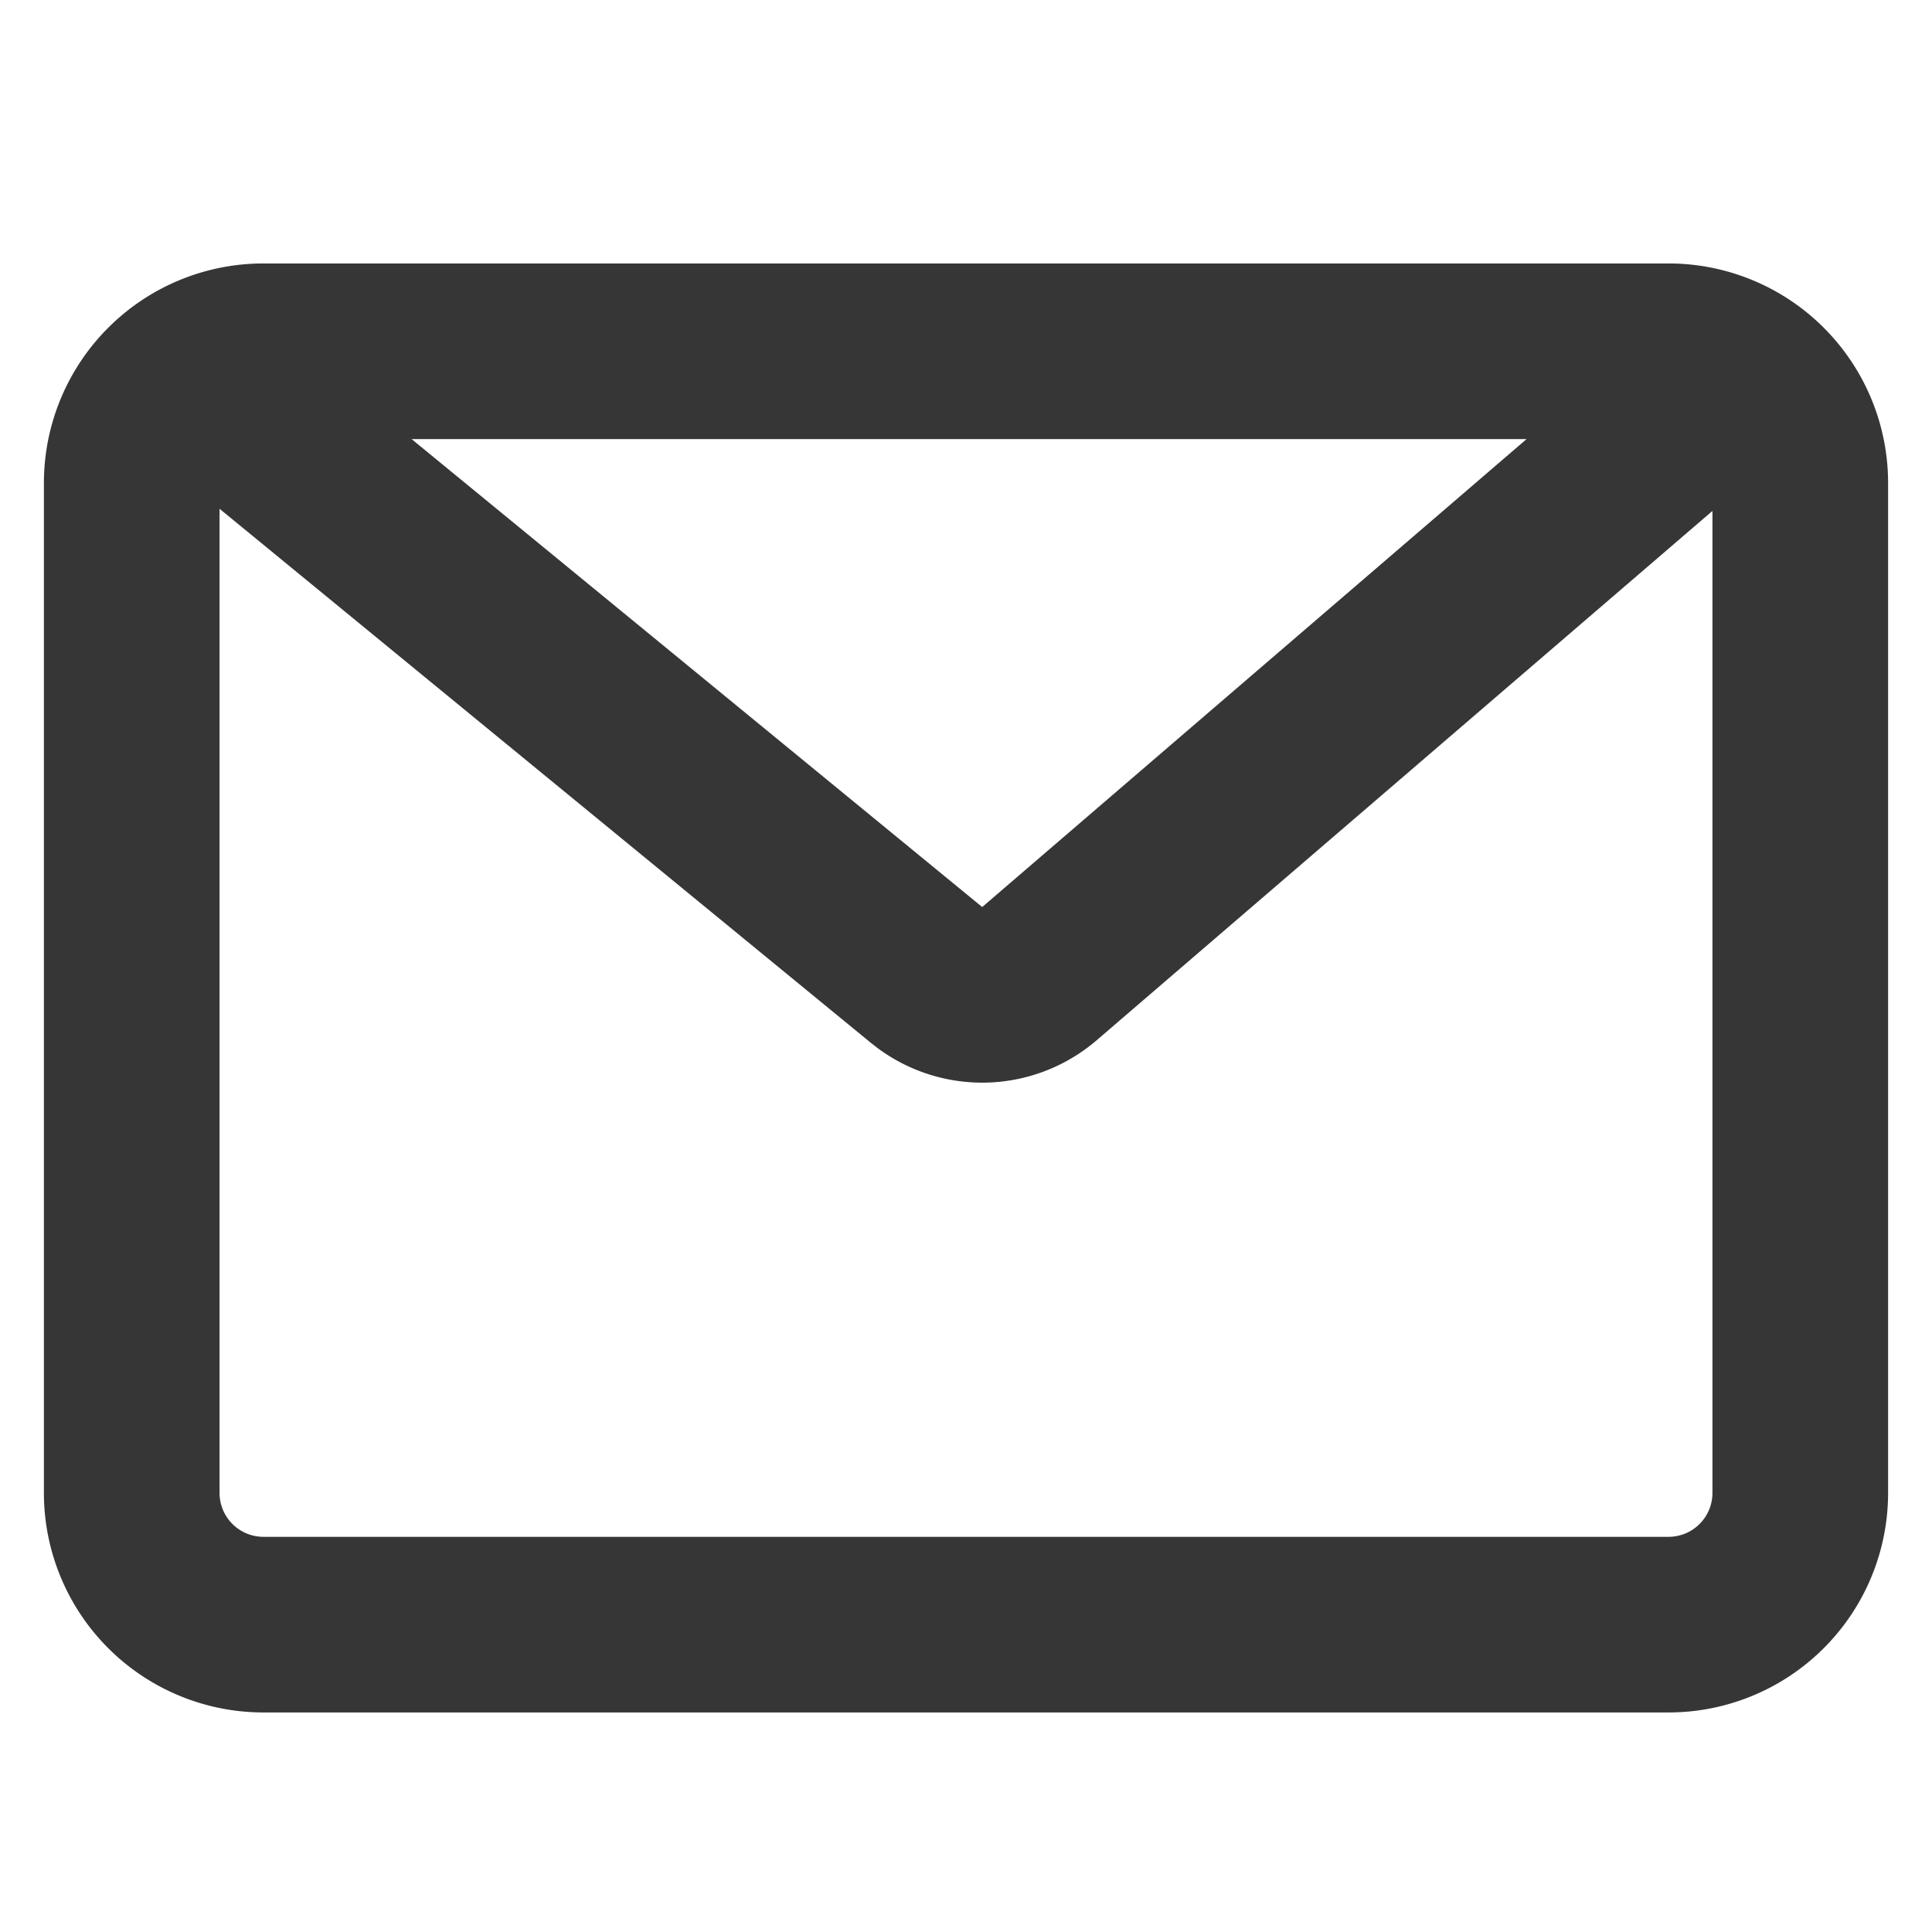 <?xml version="1.0" standalone="no"?><!DOCTYPE svg PUBLIC "-//W3C//DTD SVG 1.1//EN" "http://www.w3.org/Graphics/SVG/1.1/DTD/svg11.dtd"><svg t="1596965789222" class="icon" viewBox="0 0 1024 1024" version="1.1" xmlns="http://www.w3.org/2000/svg" p-id="3094" xmlns:xlink="http://www.w3.org/1999/xlink" width="128" height="128"><defs><style type="text/css"></style></defs><path d="M884.364 139.636a116.364 116.364 0 0 1 116.364 116.364v535.273a116.364 116.364 0 0 1-116.364 116.364H139.636a116.364 116.364 0 0 1-116.364-116.364V256a116.364 116.364 0 0 1 116.364-116.364zM116.364 269.661V791.273a23.273 23.273 0 0 0 23.273 23.273h744.727a23.273 23.273 0 0 0 23.273-23.273V270.801L581.283 551.331a93.091 93.091 0 0 1-115.619 4.561l-4.096-3.165L116.364 269.661zM809.123 232.727H218.159l302.429 248.017L809.123 232.727z" p-id="3095" fill="#373636"></path></svg>